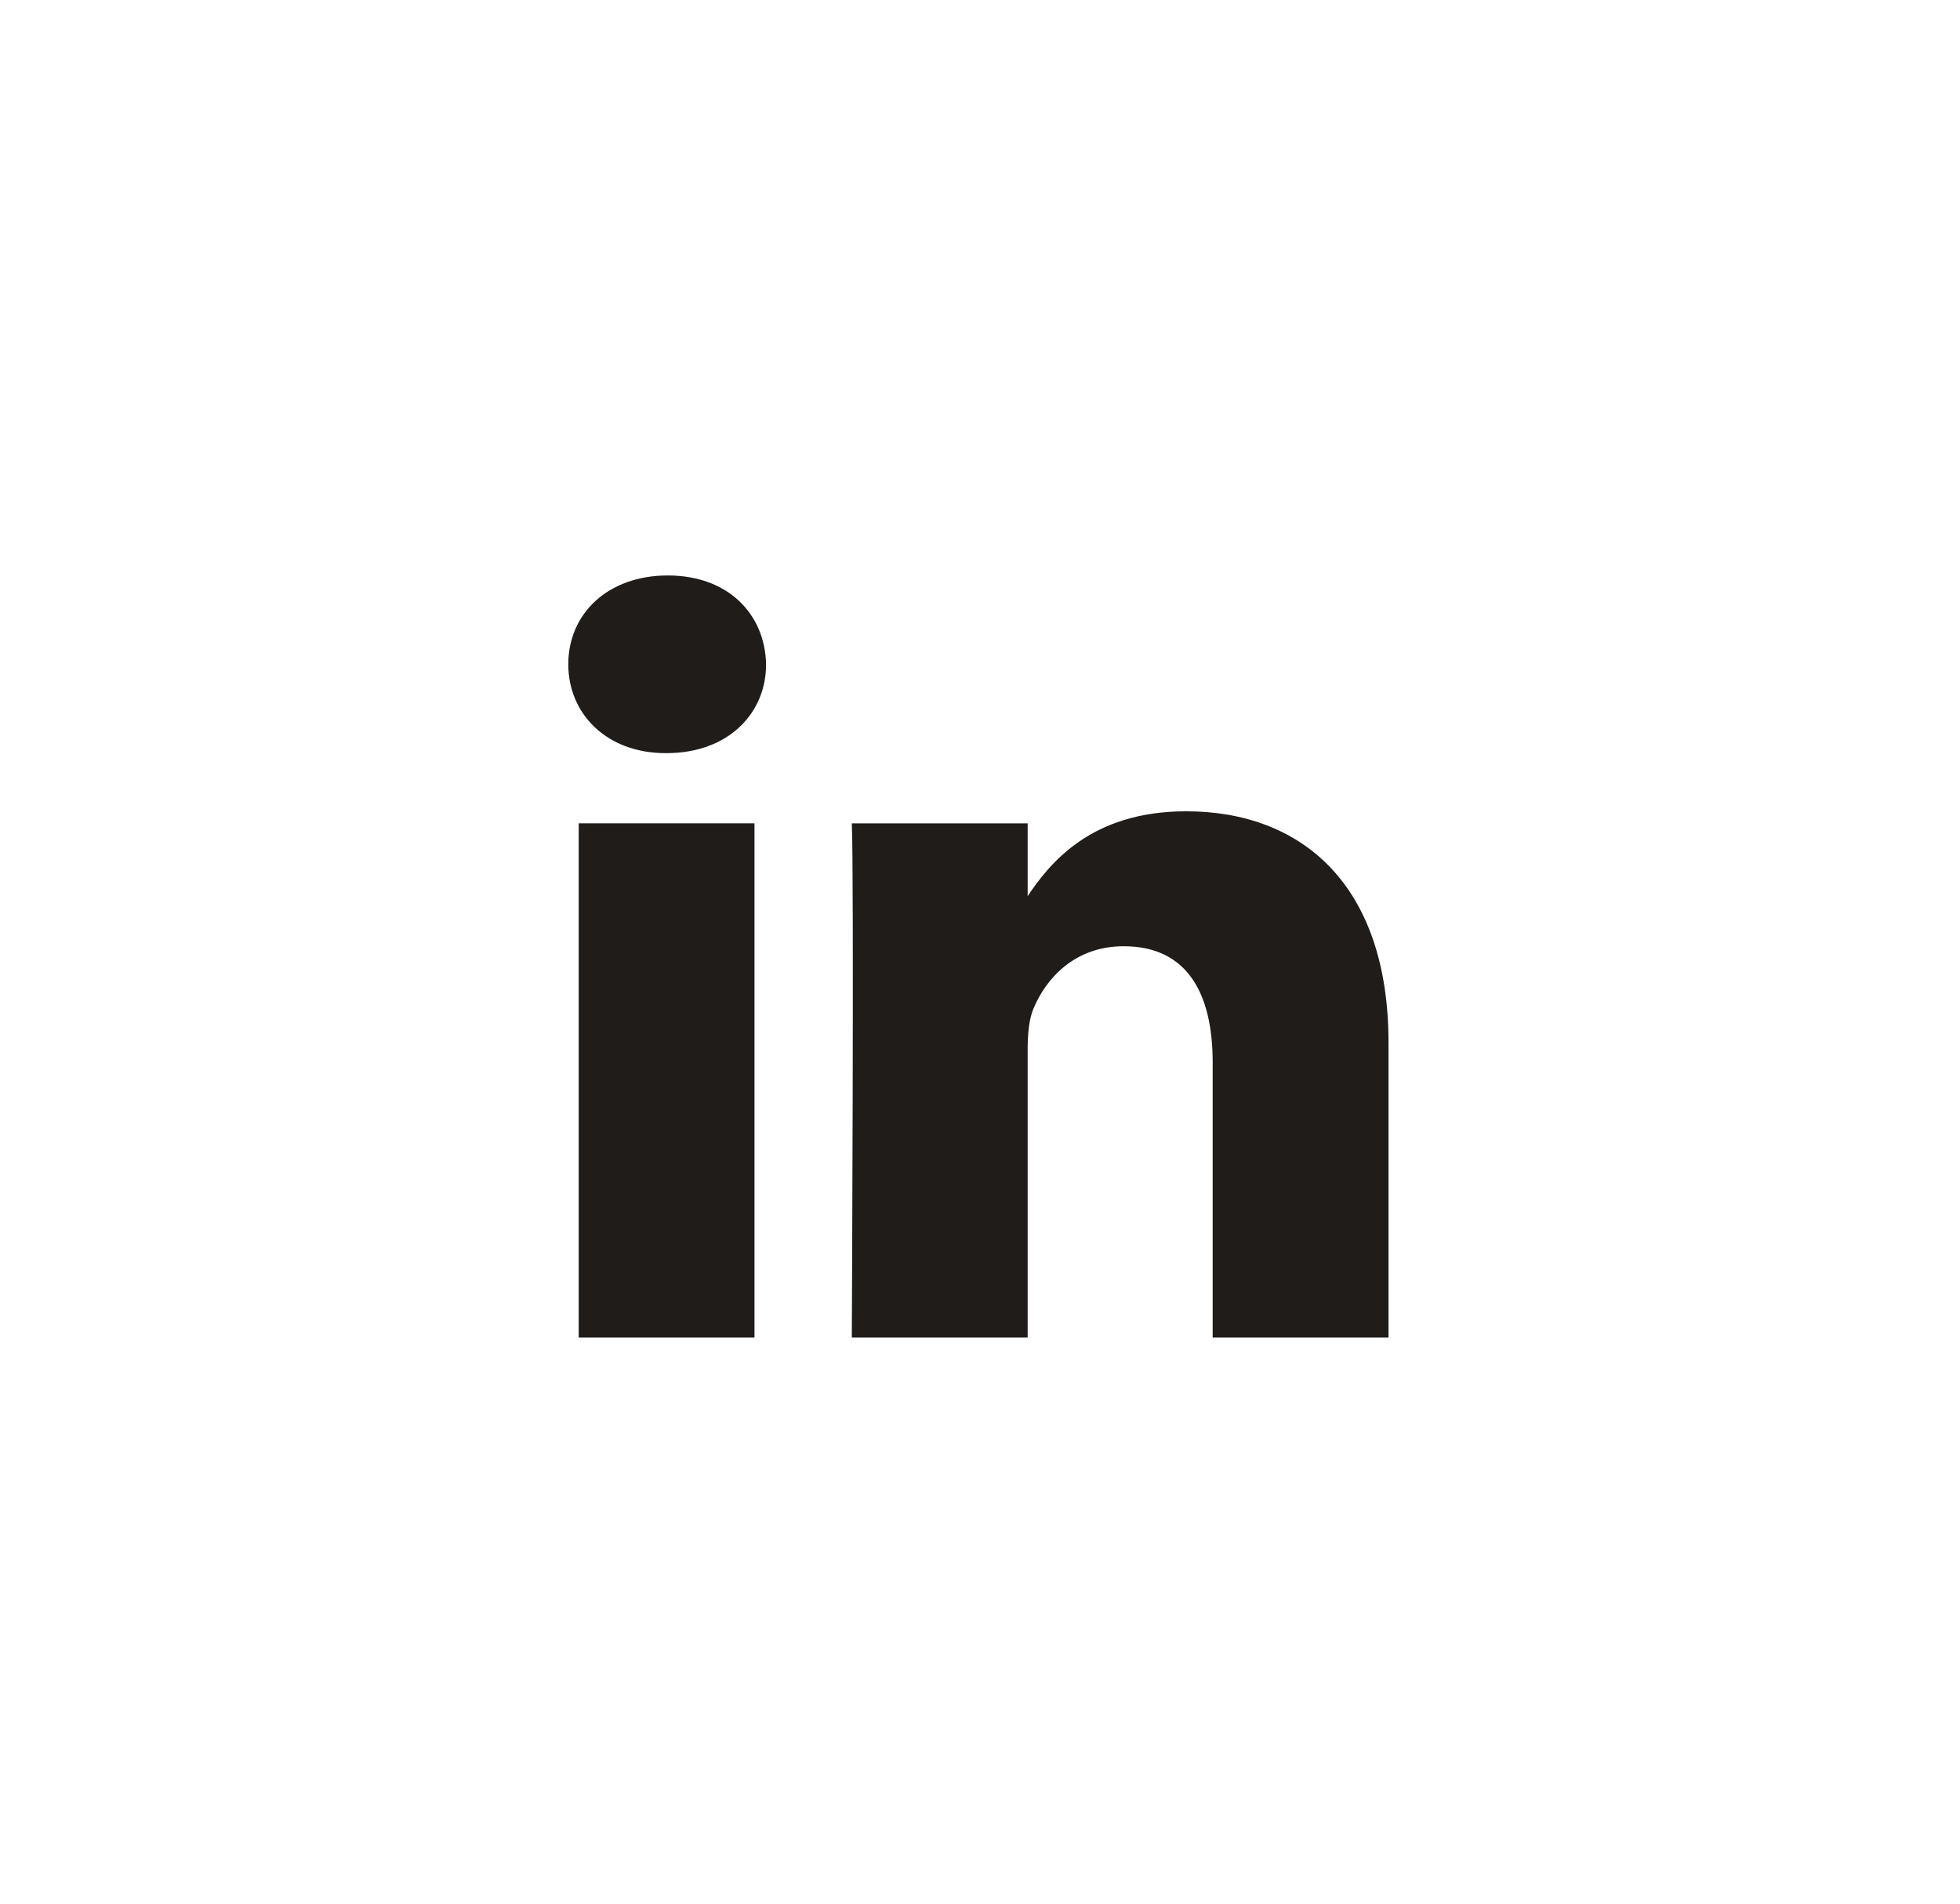 <svg width="35" height="34" viewBox="0 0 35 34" fill="none" xmlns="http://www.w3.org/2000/svg">
<path d="M13.473 23.89V14.705H10.334V23.89H13.474H13.473ZM11.904 13.451C12.999 13.451 13.68 12.746 13.68 11.865C13.66 10.963 12.999 10.278 11.925 10.278C10.85 10.278 10.148 10.963 10.148 11.865C10.148 12.746 10.83 13.451 11.883 13.451H11.904L11.904 13.451ZM15.211 23.89H18.351V18.761C18.351 18.487 18.371 18.212 18.454 18.016C18.681 17.468 19.198 16.9 20.065 16.9C21.201 16.9 21.655 17.742 21.655 18.977V23.89H24.795V18.624C24.795 15.803 23.246 14.49 21.181 14.49C19.487 14.49 18.743 15.41 18.33 16.037H18.351V14.706H15.211C15.252 15.567 15.211 23.89 15.211 23.89L15.211 23.89Z" fill="#1F1C19"/>
</svg>
